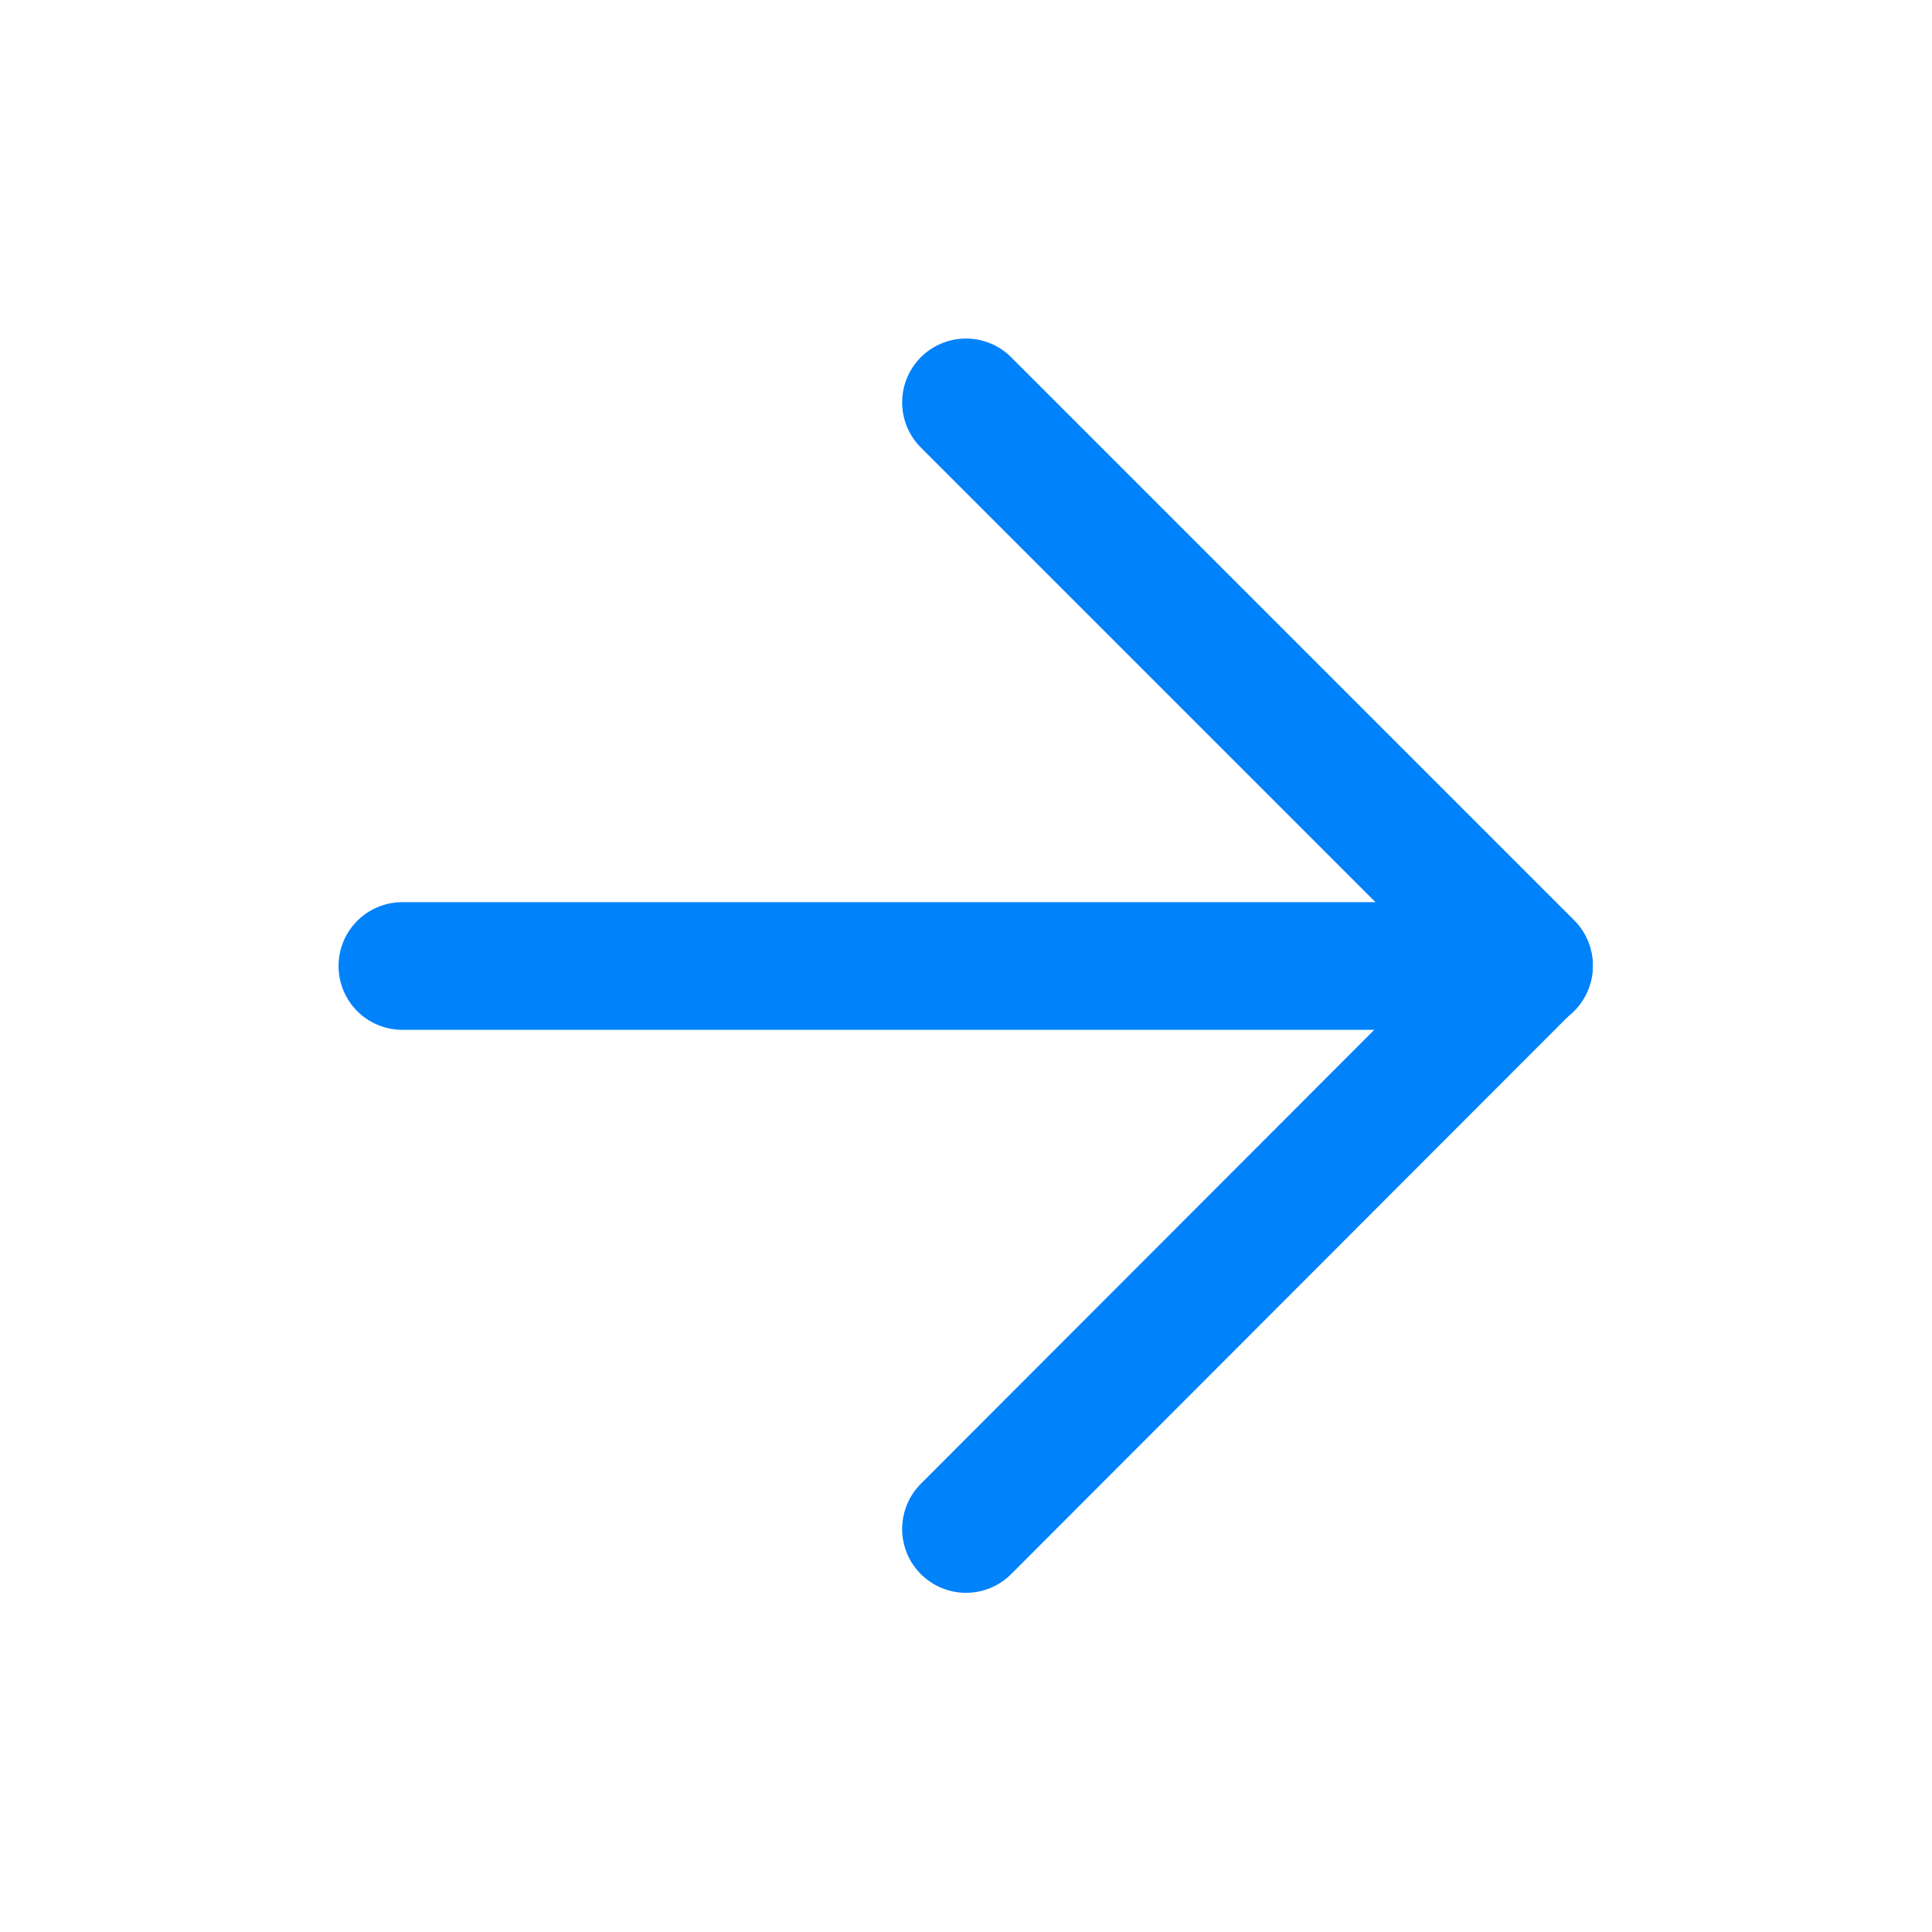 <svg width="29" height="29" viewBox="0 0 29 29" fill="none" xmlns="http://www.w3.org/2000/svg" xmlns:xlink="http://www.w3.org/1999/xlink">
	<desc>
			Created with Pixso.
	</desc>
	<defs>
		<clipPath id="clip71_4">
			<rect id="arrow-right" rx="-0.479" width="28.042" height="28.042" transform="translate(0.479 0.479)" fill="white" fill-opacity="0"/>
		</clipPath>
	</defs>
	<rect id="arrow-right" rx="-0.479" width="28.042" height="28.042" transform="translate(0.479 0.479)" fill="#FFFFFF" fill-opacity="0"/>
	<g clip-path="url(#clip71_4)">
		<path id="Vector" d="M6.04 14.5L22.95 14.5" stroke="#0082FB" stroke-opacity="1" stroke-width="1.917" stroke-linejoin="round" stroke-linecap="round"/>
		<path id="Vector" d="M14.5 6.04L22.95 14.49L14.5 22.95" stroke="#0082FB" stroke-opacity="1" stroke-width="1.917" stroke-linejoin="round" stroke-linecap="round"/>
	</g>
</svg>
